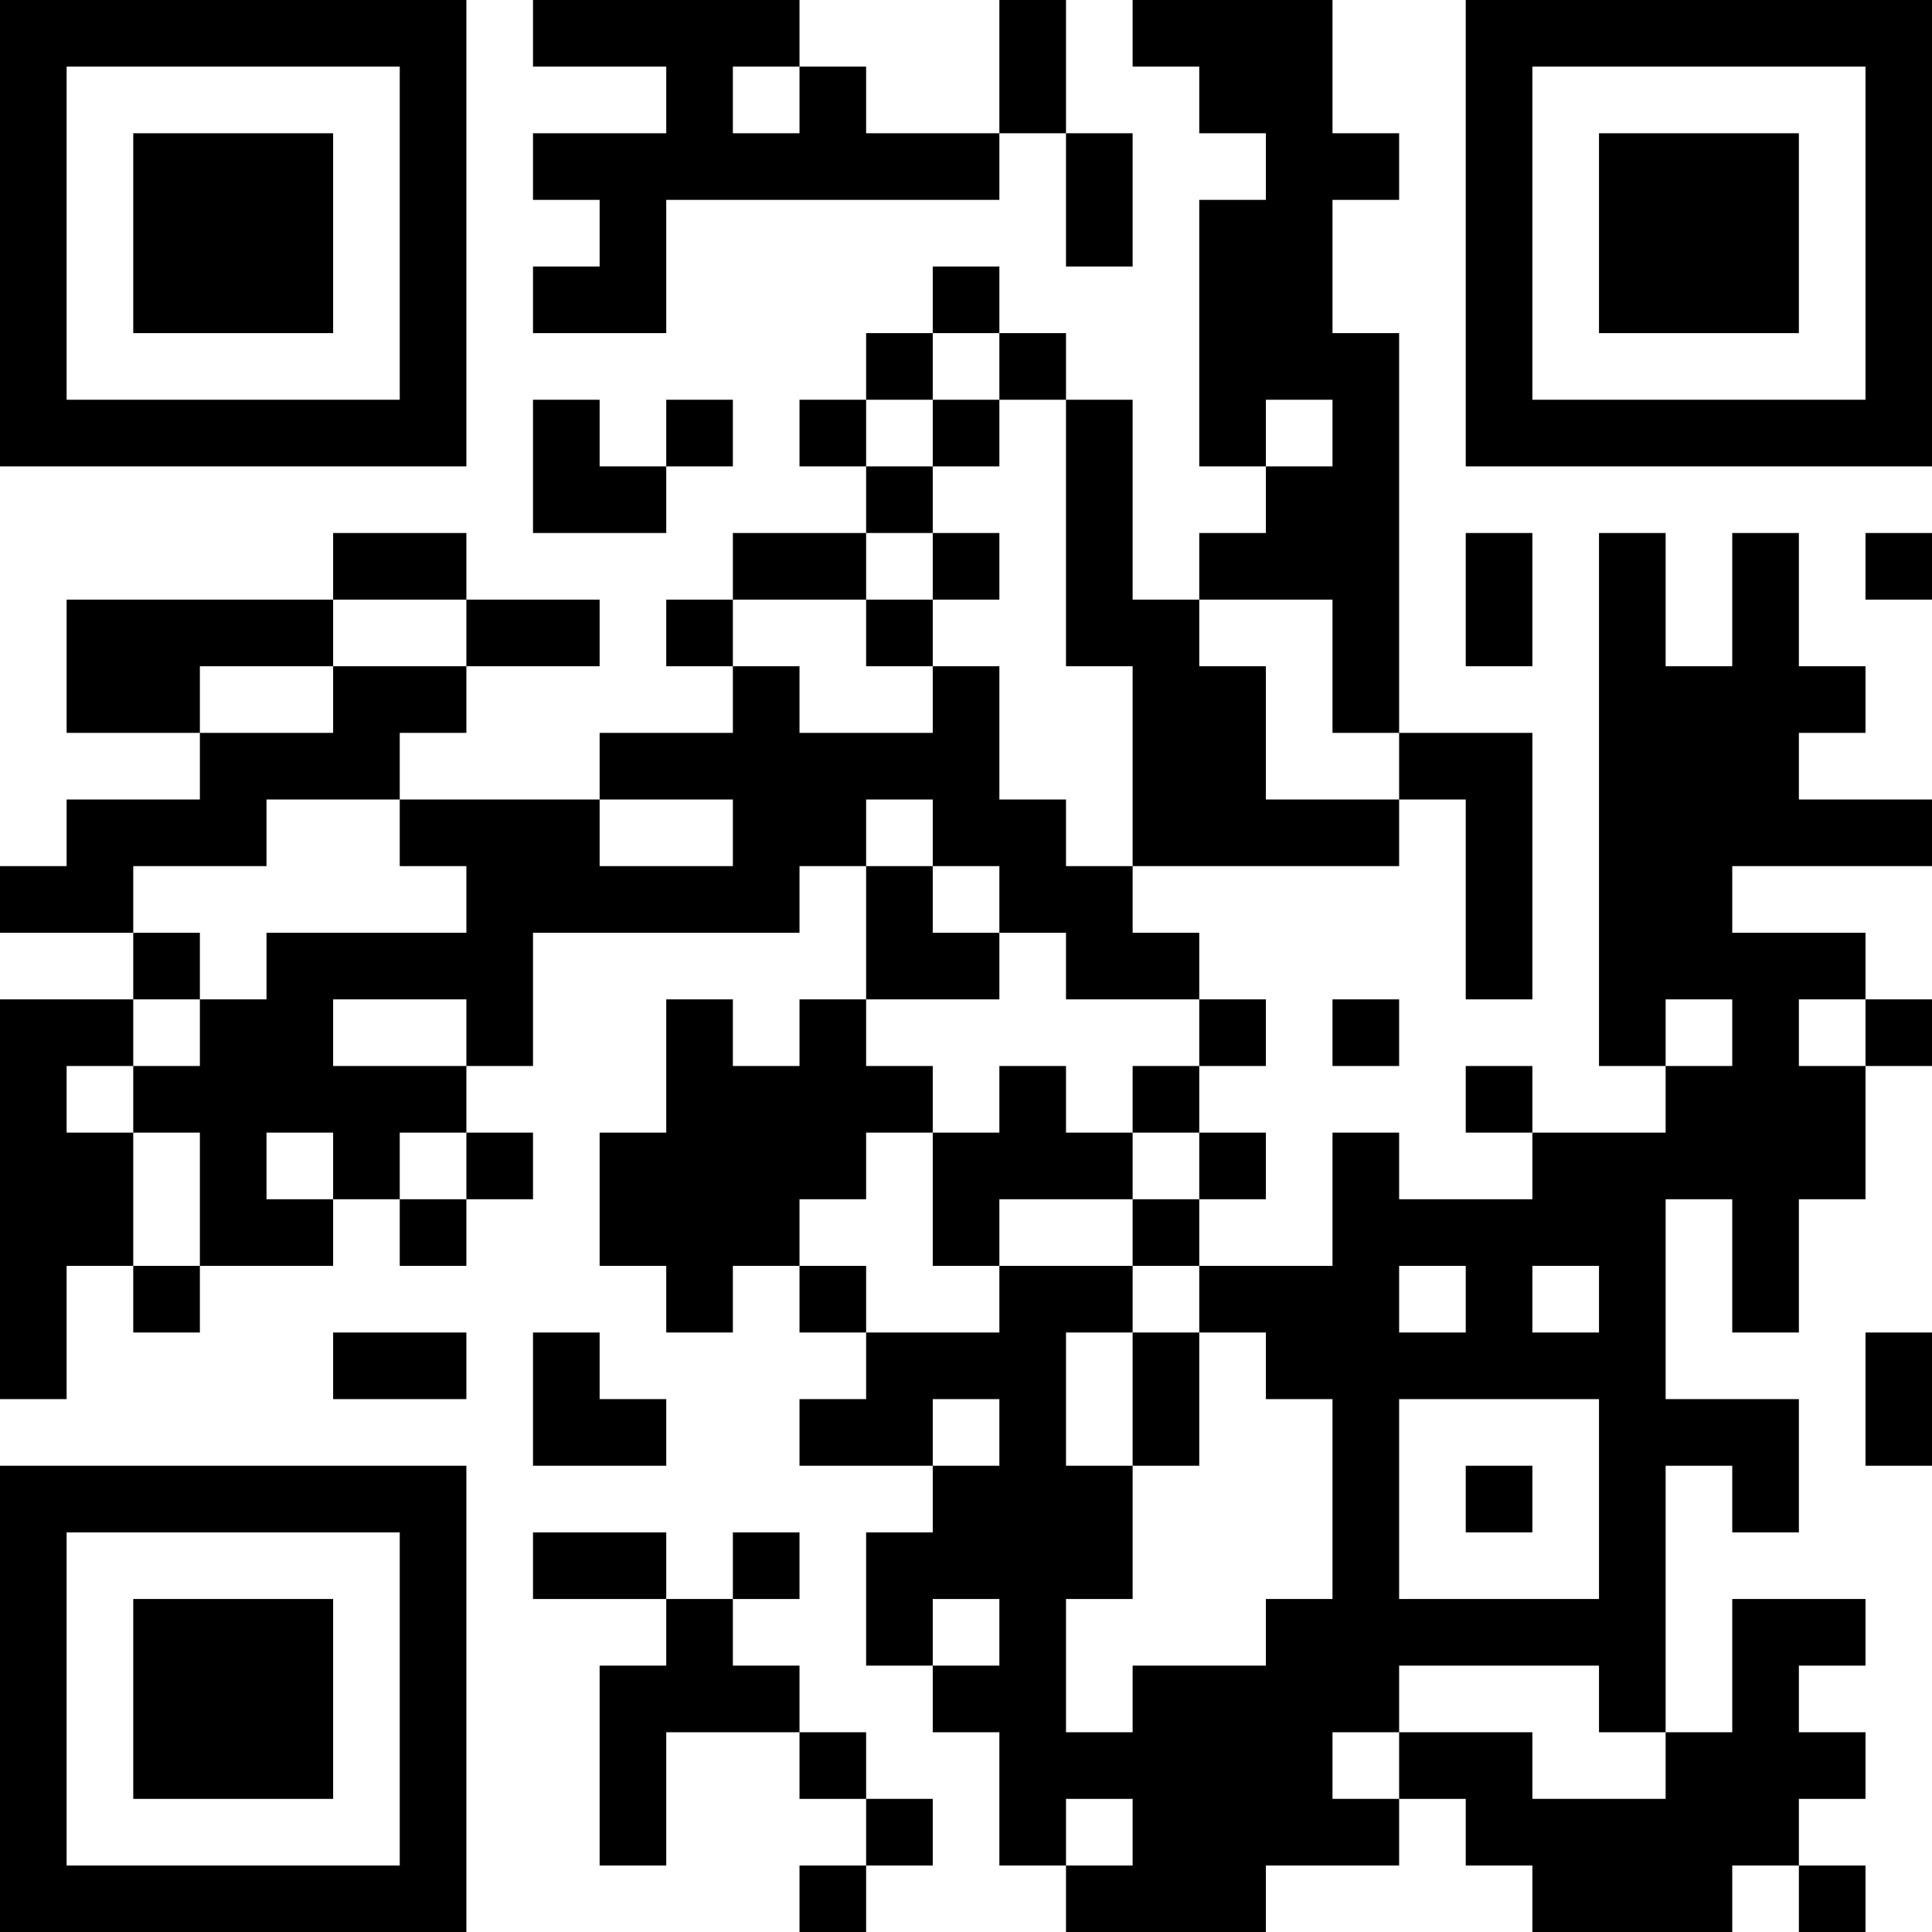 <?xml version="1.0" encoding="UTF-8"?>
<svg xmlns="http://www.w3.org/2000/svg" version="1.1" width="200" height="200" viewBox="0 0 200 200"><rect x="0" y="0" width="200" height="200" fill="#ffffff"/><g transform="scale(6.897)"><g transform="translate(0,0)"><path fill-rule="evenodd" d="M8 0L8 1L10 1L10 2L8 2L8 3L9 3L9 4L8 4L8 5L10 5L10 3L15 3L15 2L16 2L16 4L17 4L17 2L16 2L16 0L15 0L15 2L13 2L13 1L12 1L12 0ZM17 0L17 1L18 1L18 2L19 2L19 3L18 3L18 7L19 7L19 8L18 8L18 9L17 9L17 6L16 6L16 5L15 5L15 4L14 4L14 5L13 5L13 6L12 6L12 7L13 7L13 8L11 8L11 9L10 9L10 10L11 10L11 11L9 11L9 12L6 12L6 11L7 11L7 10L9 10L9 9L7 9L7 8L5 8L5 9L1 9L1 11L3 11L3 12L1 12L1 13L0 13L0 14L2 14L2 15L0 15L0 21L1 21L1 19L2 19L2 20L3 20L3 19L5 19L5 18L6 18L6 19L7 19L7 18L8 18L8 17L7 17L7 16L8 16L8 14L12 14L12 13L13 13L13 15L12 15L12 16L11 16L11 15L10 15L10 17L9 17L9 19L10 19L10 20L11 20L11 19L12 19L12 20L13 20L13 21L12 21L12 22L14 22L14 23L13 23L13 25L14 25L14 26L15 26L15 28L16 28L16 29L19 29L19 28L21 28L21 27L22 27L22 28L23 28L23 29L26 29L26 28L27 28L27 29L28 29L28 28L27 28L27 27L28 27L28 26L27 26L27 25L28 25L28 24L26 24L26 26L25 26L25 22L26 22L26 23L27 23L27 21L25 21L25 18L26 18L26 20L27 20L27 18L28 18L28 16L29 16L29 15L28 15L28 14L26 14L26 13L29 13L29 12L27 12L27 11L28 11L28 10L27 10L27 8L26 8L26 10L25 10L25 8L24 8L24 16L25 16L25 17L23 17L23 16L22 16L22 17L23 17L23 18L21 18L21 17L20 17L20 19L18 19L18 18L19 18L19 17L18 17L18 16L19 16L19 15L18 15L18 14L17 14L17 13L21 13L21 12L22 12L22 15L23 15L23 11L21 11L21 5L20 5L20 3L21 3L21 2L20 2L20 0ZM11 1L11 2L12 2L12 1ZM14 5L14 6L13 6L13 7L14 7L14 8L13 8L13 9L11 9L11 10L12 10L12 11L14 11L14 10L15 10L15 12L16 12L16 13L17 13L17 10L16 10L16 6L15 6L15 5ZM8 6L8 8L10 8L10 7L11 7L11 6L10 6L10 7L9 7L9 6ZM14 6L14 7L15 7L15 6ZM19 6L19 7L20 7L20 6ZM14 8L14 9L13 9L13 10L14 10L14 9L15 9L15 8ZM22 8L22 10L23 10L23 8ZM28 8L28 9L29 9L29 8ZM5 9L5 10L3 10L3 11L5 11L5 10L7 10L7 9ZM18 9L18 10L19 10L19 12L21 12L21 11L20 11L20 9ZM4 12L4 13L2 13L2 14L3 14L3 15L2 15L2 16L1 16L1 17L2 17L2 19L3 19L3 17L2 17L2 16L3 16L3 15L4 15L4 14L7 14L7 13L6 13L6 12ZM9 12L9 13L11 13L11 12ZM13 12L13 13L14 13L14 14L15 14L15 15L13 15L13 16L14 16L14 17L13 17L13 18L12 18L12 19L13 19L13 20L15 20L15 19L17 19L17 20L16 20L16 22L17 22L17 24L16 24L16 26L17 26L17 25L19 25L19 24L20 24L20 21L19 21L19 20L18 20L18 19L17 19L17 18L18 18L18 17L17 17L17 16L18 16L18 15L16 15L16 14L15 14L15 13L14 13L14 12ZM5 15L5 16L7 16L7 15ZM20 15L20 16L21 16L21 15ZM25 15L25 16L26 16L26 15ZM27 15L27 16L28 16L28 15ZM15 16L15 17L14 17L14 19L15 19L15 18L17 18L17 17L16 17L16 16ZM4 17L4 18L5 18L5 17ZM6 17L6 18L7 18L7 17ZM21 19L21 20L22 20L22 19ZM23 19L23 20L24 20L24 19ZM5 20L5 21L7 21L7 20ZM8 20L8 22L10 22L10 21L9 21L9 20ZM17 20L17 22L18 22L18 20ZM28 20L28 22L29 22L29 20ZM14 21L14 22L15 22L15 21ZM21 21L21 24L24 24L24 21ZM22 22L22 23L23 23L23 22ZM8 23L8 24L10 24L10 25L9 25L9 28L10 28L10 26L12 26L12 27L13 27L13 28L12 28L12 29L13 29L13 28L14 28L14 27L13 27L13 26L12 26L12 25L11 25L11 24L12 24L12 23L11 23L11 24L10 24L10 23ZM14 24L14 25L15 25L15 24ZM21 25L21 26L20 26L20 27L21 27L21 26L23 26L23 27L25 27L25 26L24 26L24 25ZM16 27L16 28L17 28L17 27ZM0 0L0 7L7 7L7 0ZM1 1L1 6L6 6L6 1ZM2 2L2 5L5 5L5 2ZM22 0L22 7L29 7L29 0ZM23 1L23 6L28 6L28 1ZM24 2L24 5L27 5L27 2ZM0 22L0 29L7 29L7 22ZM1 23L1 28L6 28L6 23ZM2 24L2 27L5 27L5 24Z" fill="#000000"/></g></g></svg>
